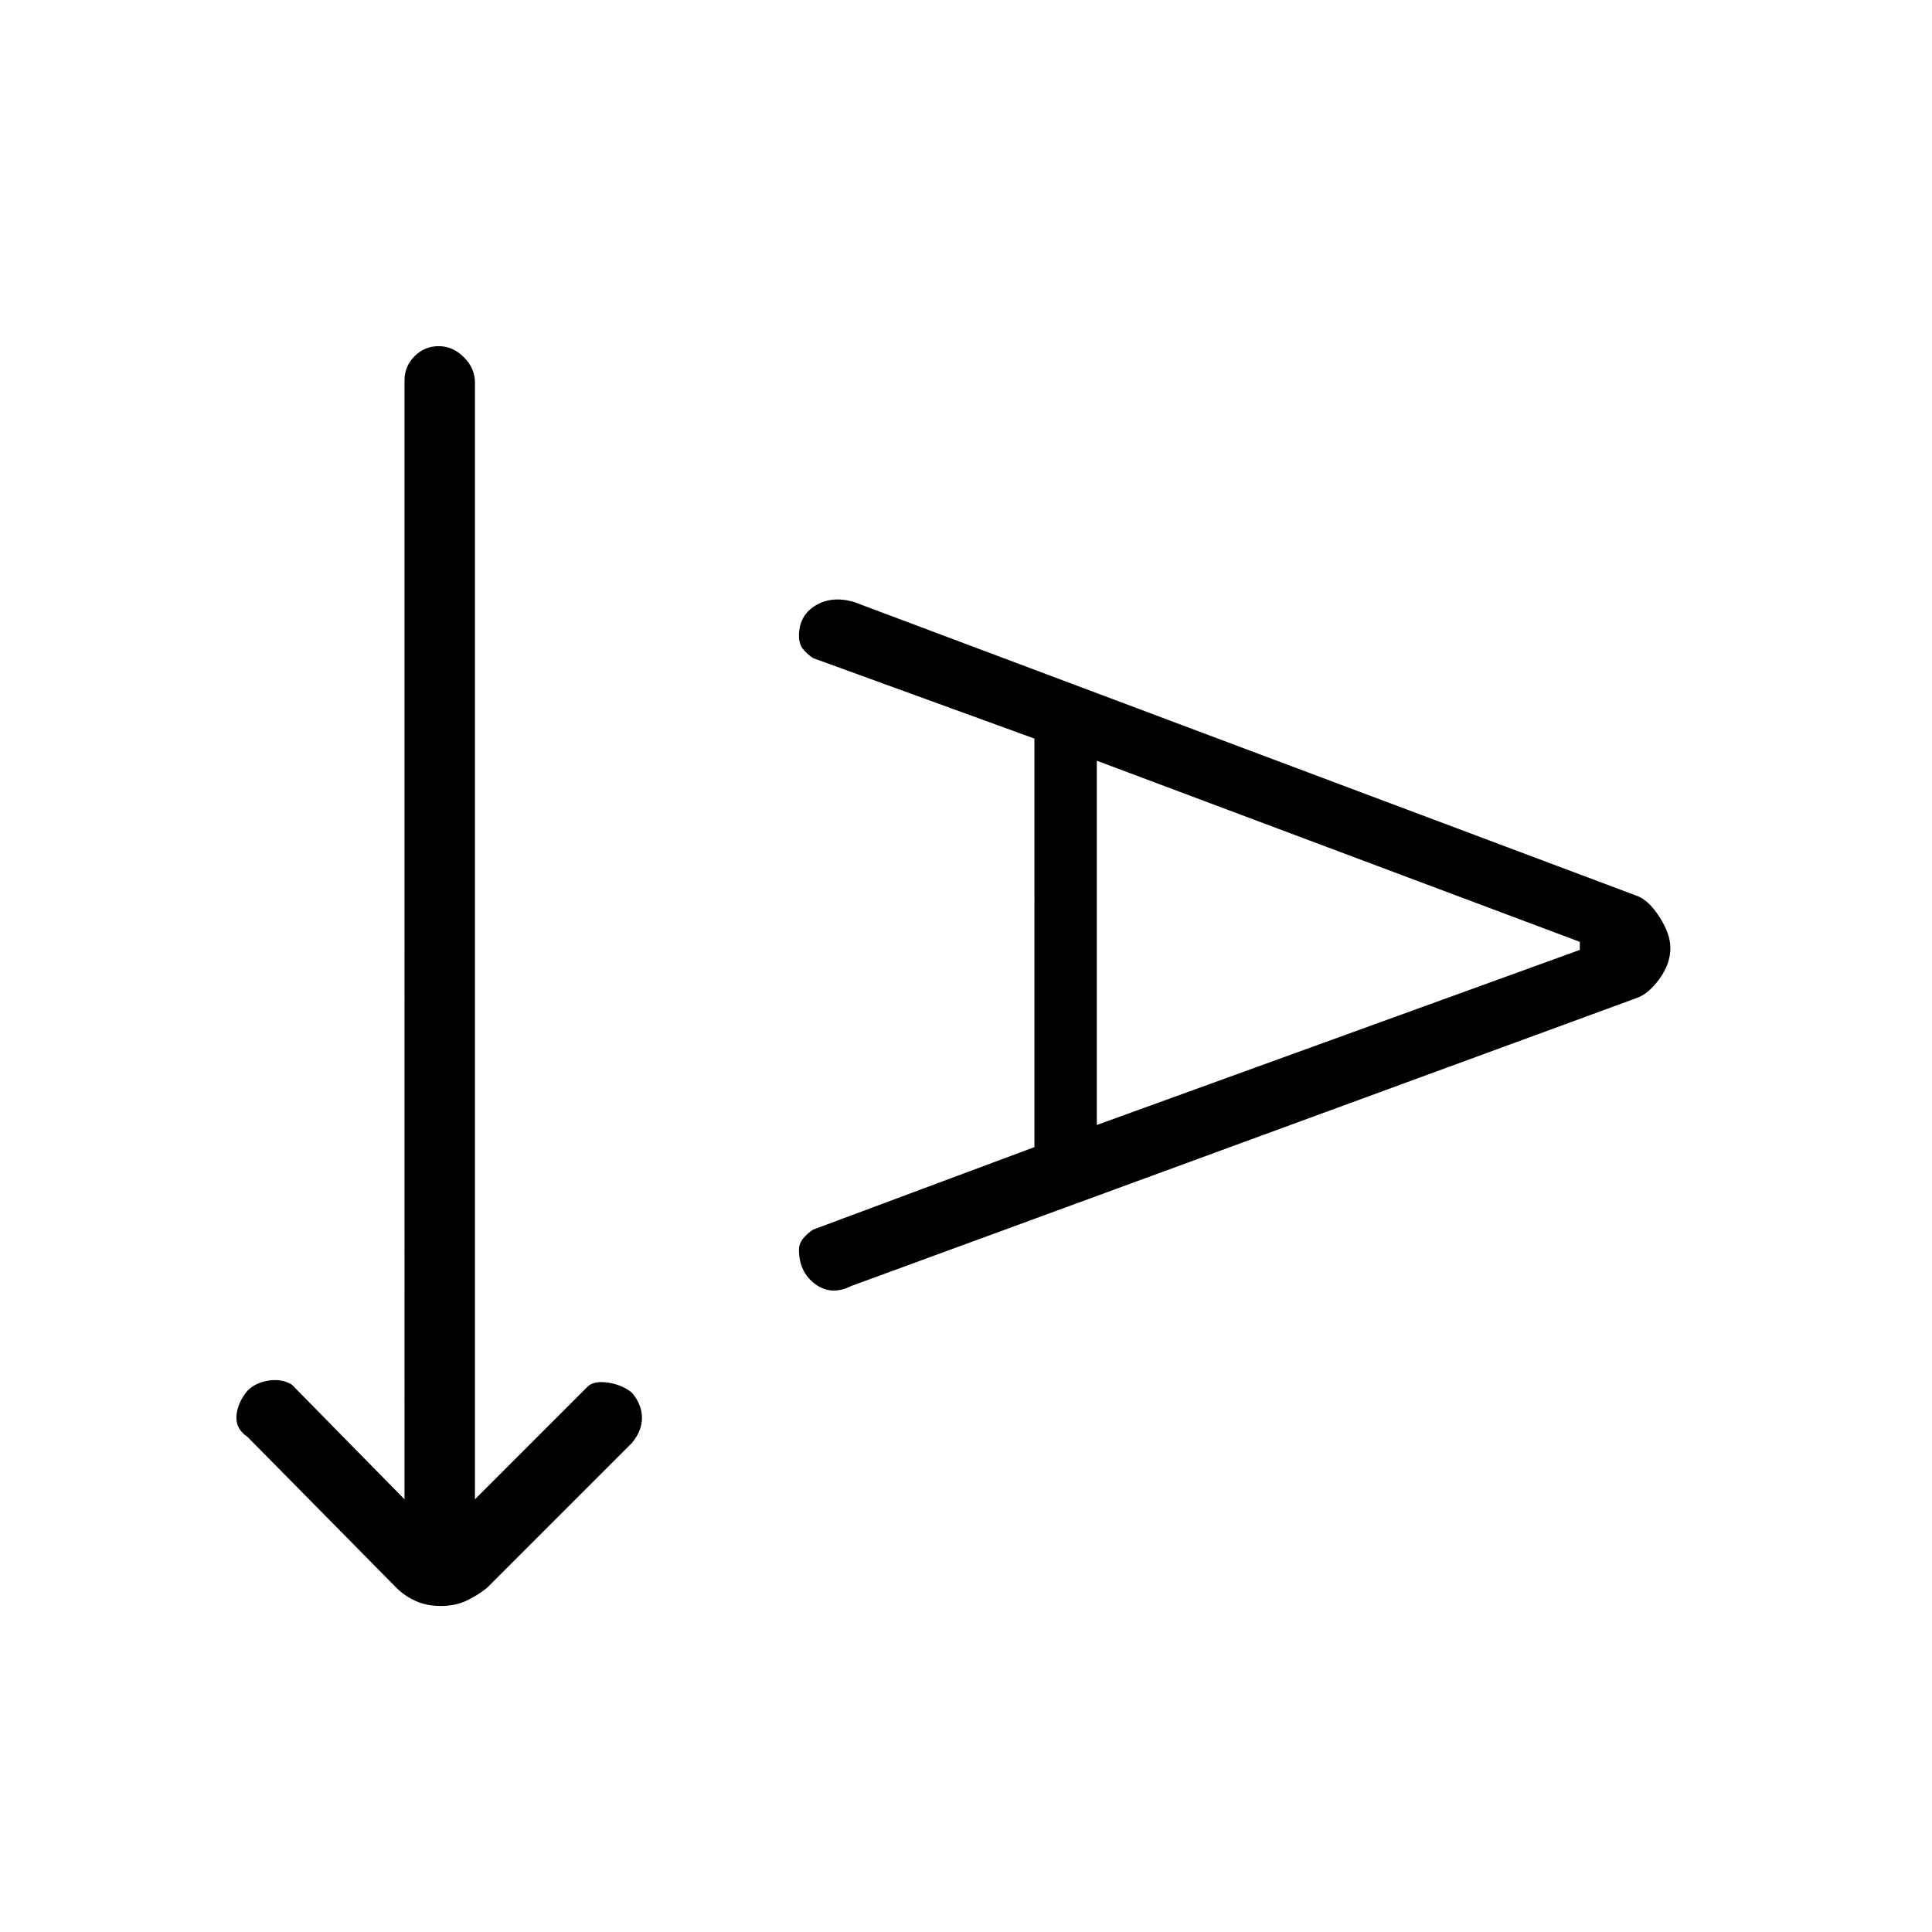 <svg xmlns="http://www.w3.org/2000/svg" height="48" width="48"><path d="M10.95 39.9q-.35 0-.625-.125t-.475-.325l-3.7-3.75q-.3-.2-.275-.525.025-.325.275-.625.2-.2.525-.25.325-.05.575.1l2.8 2.85V9.45q0-.35.25-.6t.6-.25q.35 0 .625.275t.275.625v27.75l2.8-2.8q.15-.15.5-.1.35.05.6.25.25.3.25.625t-.25.625l-3.6 3.6q-.25.2-.525.325t-.625.125Zm10.2-7.95q-.5.25-.9-.05t-.4-.85q0-.15.1-.275.1-.125.25-.225l5.5-2.05V18.35l-5.5-2q-.15-.1-.25-.225t-.1-.325q0-.5.4-.75t.95-.1l19.45 7.3q.3.1.575.525.275.425.275.775 0 .4-.275.775t-.575.475Zm6.1-4 12-4.35v-.2l-12-4.5Z"/></svg>
